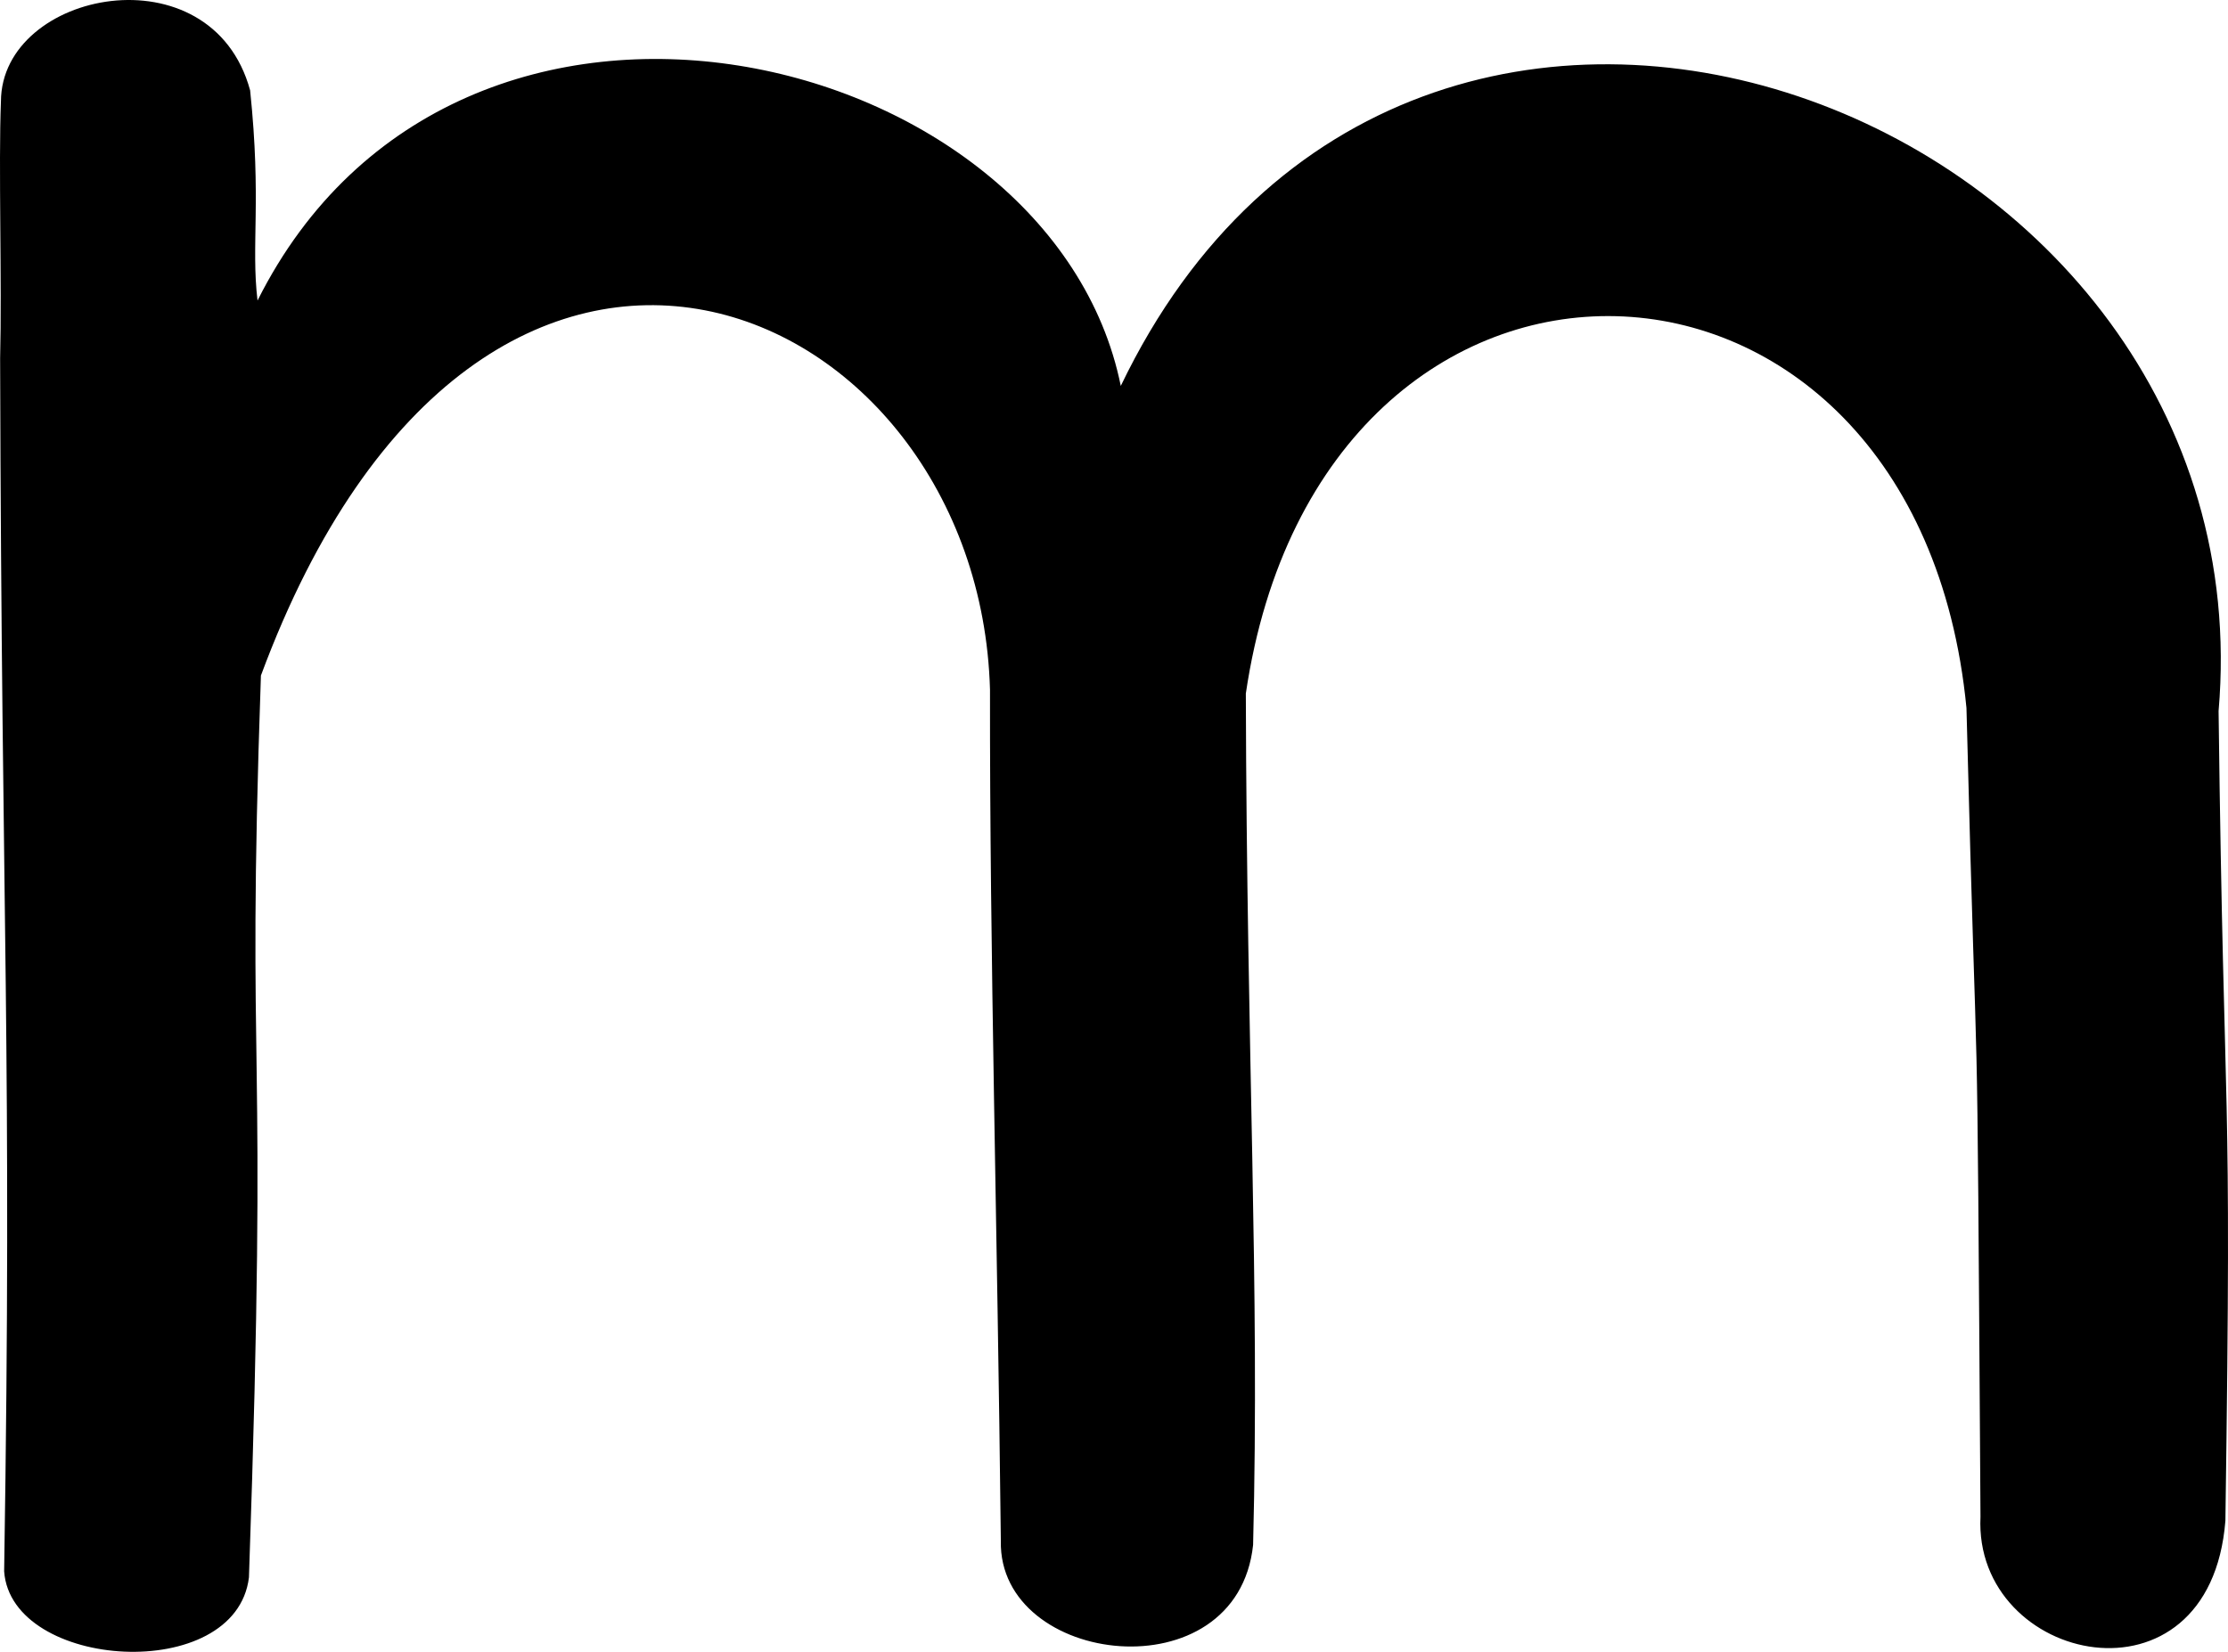 <?xml version="1.0" encoding="UTF-8" standalone="no"?>
<!-- Created with Inkscape (http://www.inkscape.org/) -->

<svg
   xmlns:dc="http://purl.org/dc/elements/1.1/"
   xmlns:cc="http://creativecommons.org/ns#"
   xmlns:rdf="http://www.w3.org/1999/02/22-rdf-syntax-ns#"
   xmlns:svg="http://www.w3.org/2000/svg"
   xmlns="http://www.w3.org/2000/svg"
   xmlns:sodipodi="http://sodipodi.sourceforge.net/DTD/sodipodi-0.dtd"
   xmlns:inkscape="http://www.inkscape.org/namespaces/inkscape"
   id="svg3626"
   version="1.1"
   inkscape:version="0.91 r13725"
   width="1254.175"
   height="930"
   viewBox="0 0 1254.175 930"
   sodipodi:docname="en_lower_m.svg">
  <defs
     id="defs3630" />
  <sodipodi:namedview
     pagecolor="#ffffff"
     bordercolor="#666666"
     borderopacity="1"
     objecttolerance="10"
     gridtolerance="10"
     guidetolerance="10"
     inkscape:pageopacity="0"
     inkscape:pageshadow="2"
     inkscape:window-width="1723"
     inkscape:window-height="1000"
     id="namedview3628"
     showgrid="false"
     inkscape:zoom="0.1552462"
     inkscape:cx="603.38295"
     inkscape:cy="843.34759"
     inkscape:window-x="106"
     inkscape:window-y="0"
     inkscape:window-maximized="0"
     inkscape:current-layer="svg3626"
     fit-margin-top="0"
     fit-margin-left="0"
     fit-margin-right="0"
     fit-margin-bottom="0" />
  <path
     style="fill:#000000"
     d="M 563.387,867.583 C 561.409,688.767 557.112,539.138 557.286,388.268 551.125,167.041 272.101,42.589 146.875,380.333 c -8.479,244.443 4.394,185.494 -6.737,507.747 C 132.807,948.487 6.263,940.309 2.332,884.669 6.943,591.058 0.891,525.298 0.068,201.727 1.146,159.383 -0.902,92.52 0.529,57.018 0.807,-5.47 119.025,-28.971 140.8,50.868 147.287,113.245 141.23,137.573 144.967,169.216 257.961,-56.297 592.153,25.944 630.904,217.275 794.788,-124.106 1277.875,62.868 1248.874,400.349 c 3.127,252.442 7.667,189.743 3.837,455.831 -8.656,110 -141.919,80.761 -137.867,-2.225 -2.219,-345.821 -1.18,-191.135 -7.894,-455.37 -27.892,-287.367 -362.855,-298.111 -405.652,-8.132 0.529,206.631 7.817,331.988 4.088,479.379 -8.993,84.375 -143.478,68.304 -142,-2.25 z"
     id="path3636"
     inkscape:connector-curvature="0"
     sodipodi:nodetypes="ccccccccccccccccc" />
</svg>
